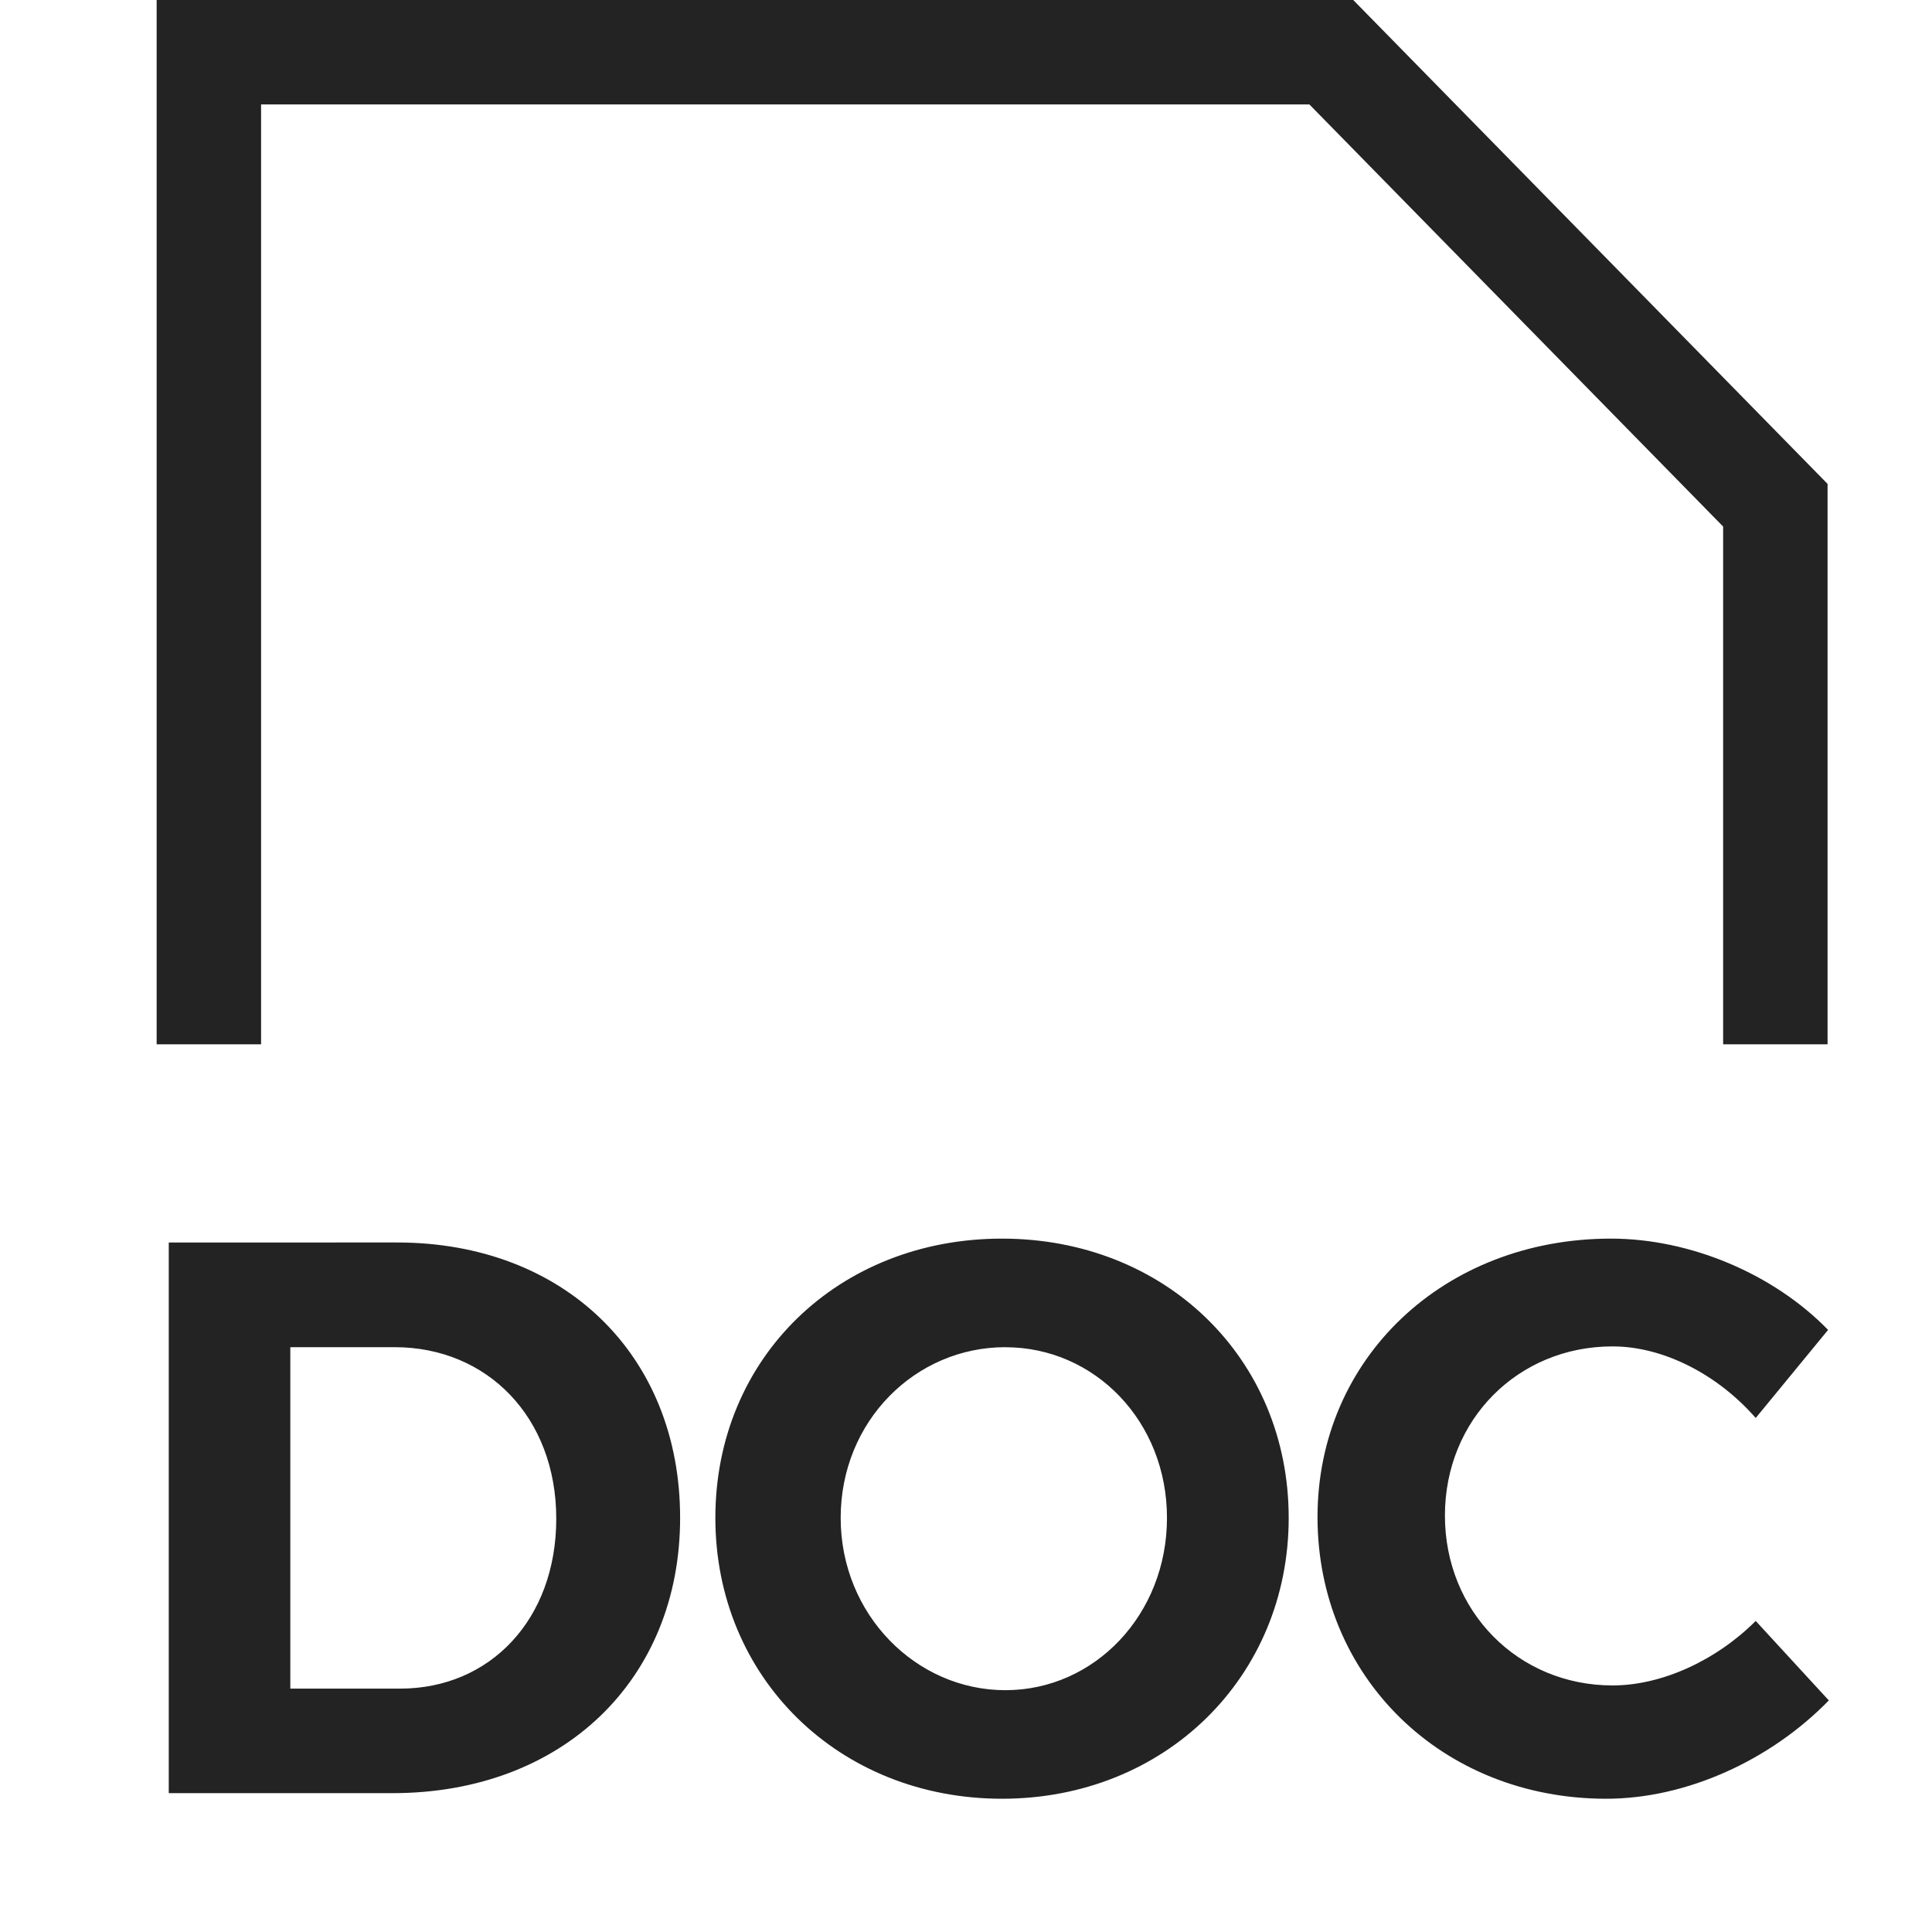 <svg width="37px" height="37px" viewBox="0 0 37 37" xmlns="http://www.w3.org/2000/svg">
    <title>
        file-doc-m-l
    </title>
    <path d="M3.232 23.795v10.546h4.285c3.255 0 5.508-2.17 5.508-5.273 0-3.118-2.224-5.273-5.42-5.273H3.233zM5.559 25.8H7.56c1.768 0 3.093 1.34 3.093 3.284 0 1.929-1.267 3.255-2.99 3.255H5.56V25.8zm13.63-2.079c-3.124 0-5.489 2.275-5.489 5.348 0 3.059 2.365 5.379 5.49 5.379s5.49-2.335 5.49-5.379c0-3.058-2.365-5.348-5.49-5.348zm.065 2.08c1.708 0 3.095 1.415 3.095 3.268 0 1.853-1.387 3.3-3.095 3.3-1.709 0-3.154-1.447-3.154-3.3 0-1.853 1.43-3.269 3.154-3.269zm11.598-2.08c1.521 0 3.118.678 4.158 1.748l-1.386 1.687c-.724-.829-1.763-1.371-2.742-1.371-1.808 0-3.21 1.401-3.21 3.24 0 1.837 1.402 3.253 3.21 3.253.949 0 1.988-.482 2.742-1.235l1.4 1.522c-1.114 1.145-2.726 1.883-4.263 1.883-3.149 0-5.529-2.335-5.529-5.394 0-3.043 2.426-5.333 5.62-5.333zM25.076 2H5v18H3V0h22.916L35 9.267V20h-2v-9.916L25.076 2z" fill="#232323" fill-rule="evenodd"/>
</svg>
